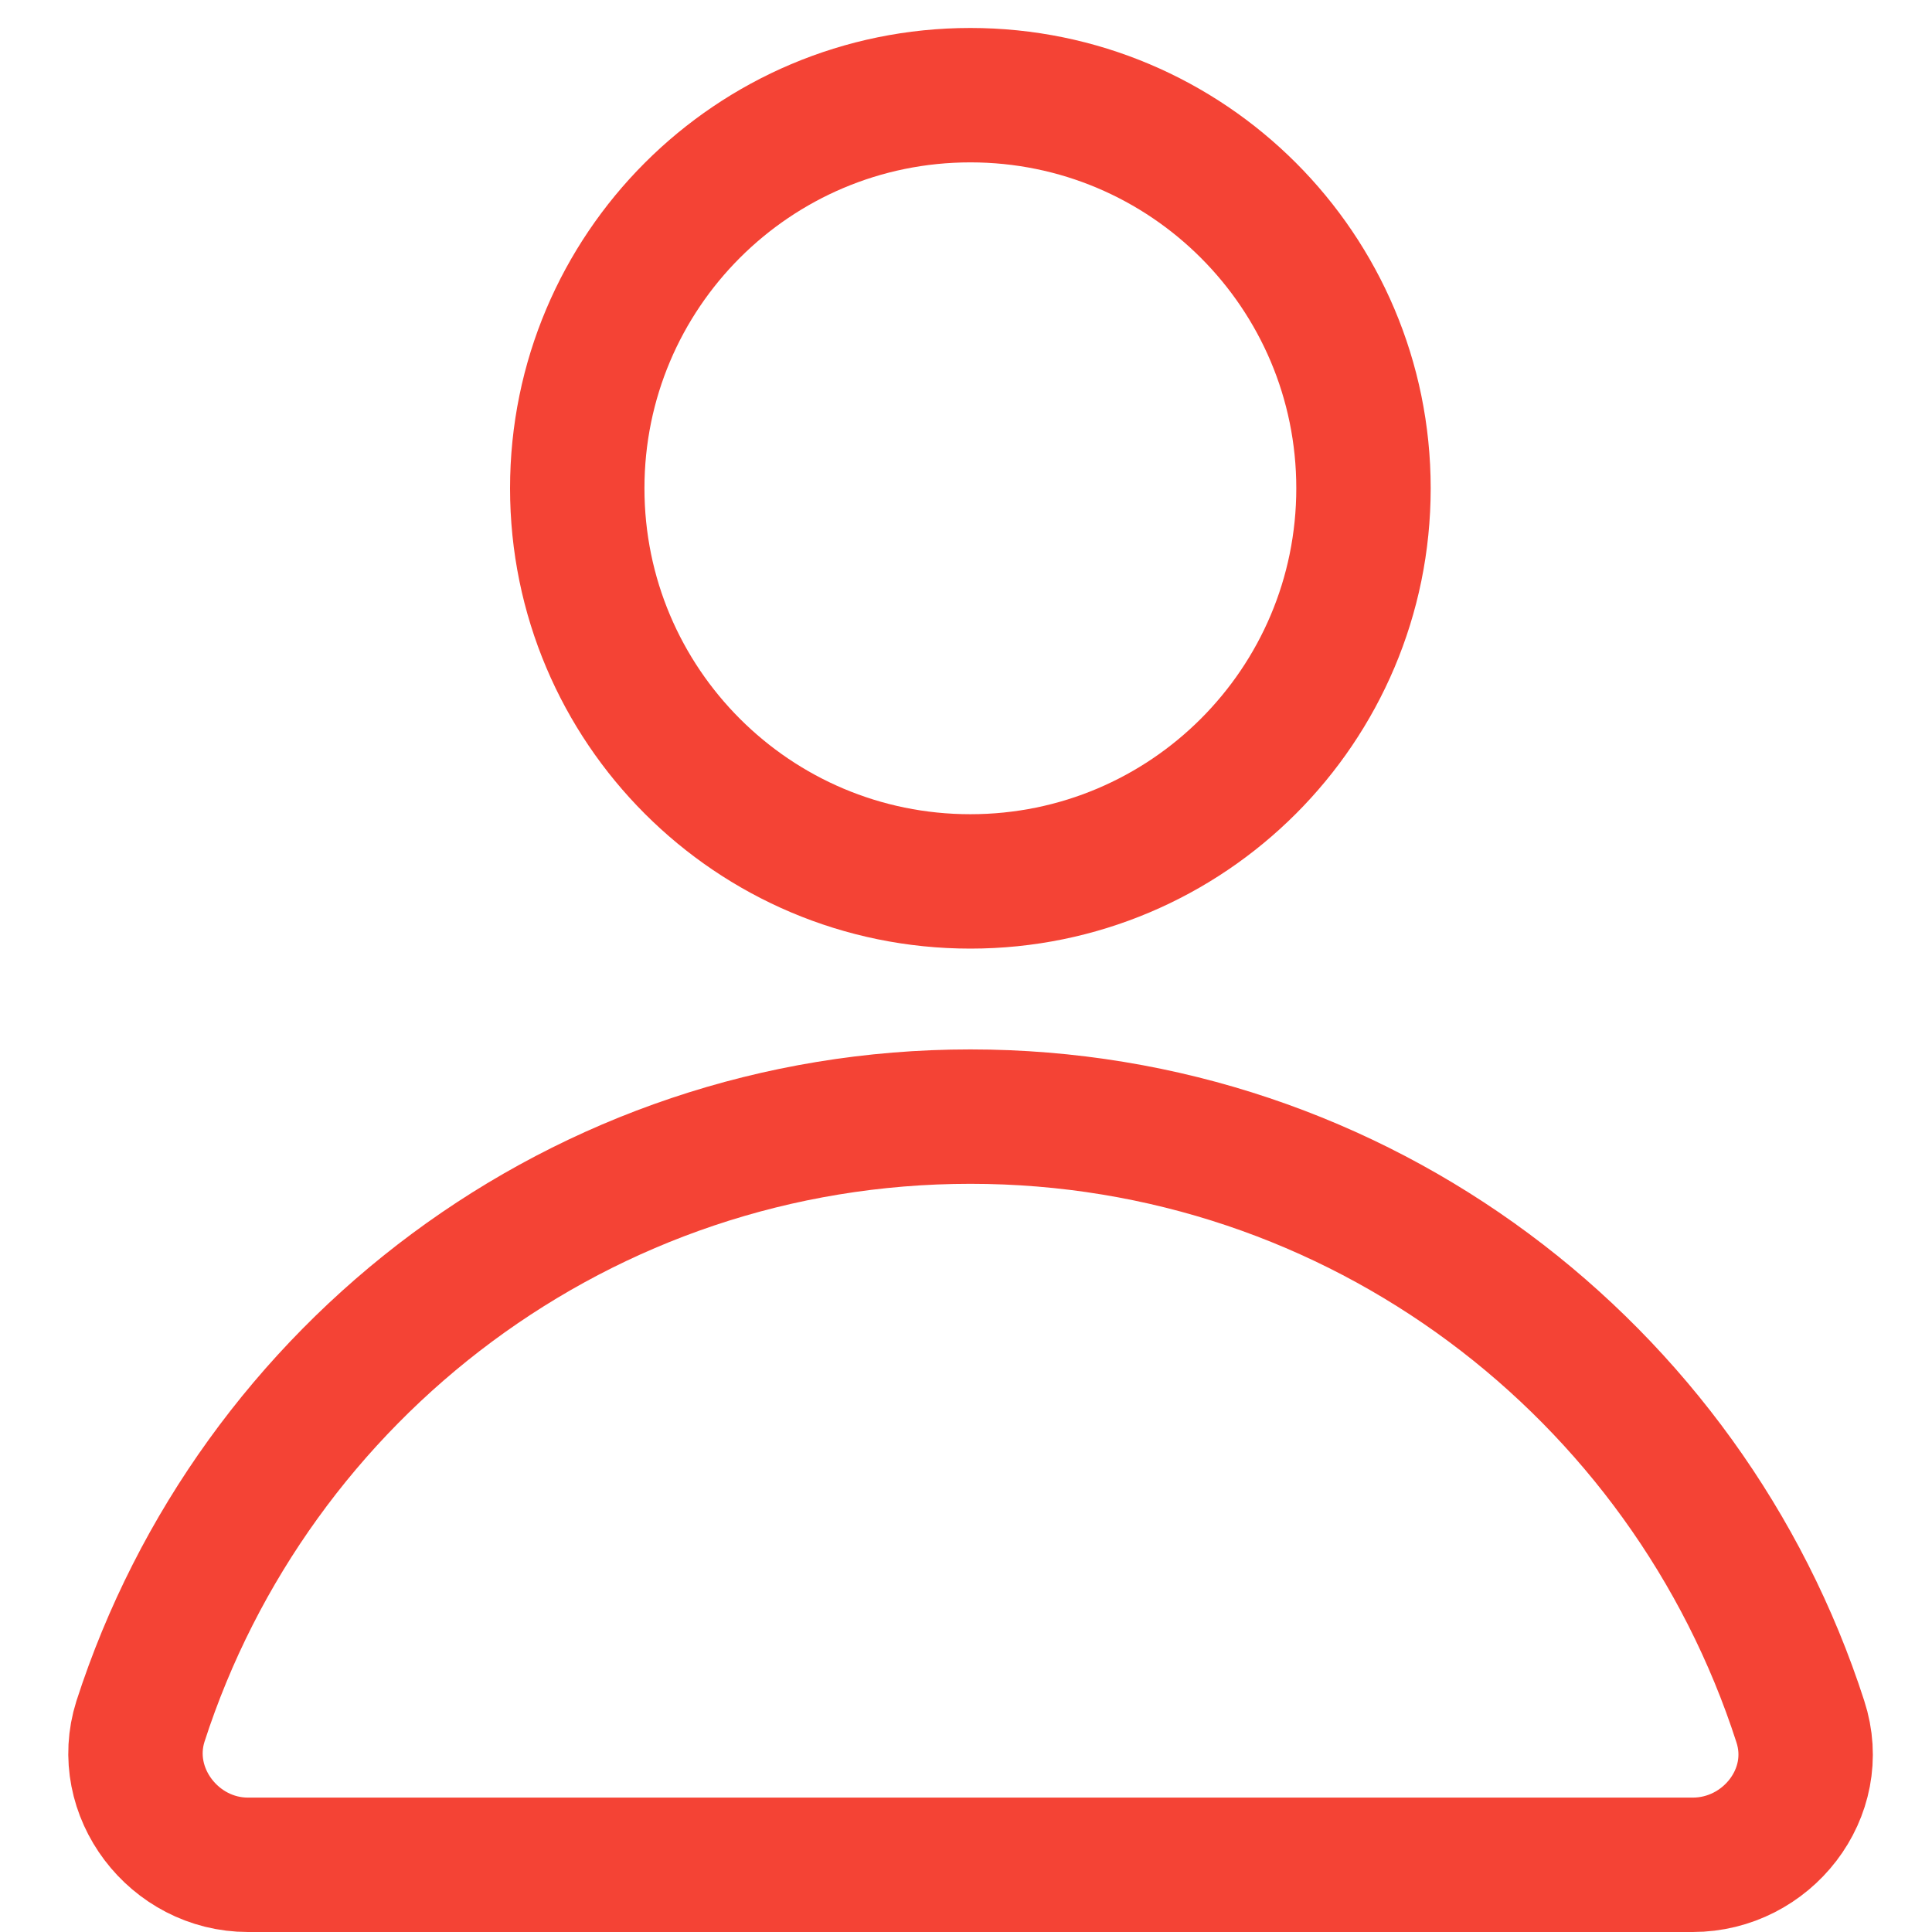 <svg width="23" height="23" viewBox="0 0 23 23" fill="none" xmlns="http://www.w3.org/2000/svg">
<path d="M11.552 10.493C14.137 10.493 16.232 8.398 16.232 5.813C16.232 3.228 14.137 1.133 11.552 1.133C8.967 1.133 6.872 3.228 6.872 5.813C6.872 8.398 8.967 10.493 11.552 10.493Z" stroke="#F44335" stroke-width="1.6" stroke-miterlimit="10" stroke-linecap="round" stroke-linejoin="round"/>
<path d="M20.152 22.2C21.032 22.2 21.712 21.346 21.432 20.493C20.086 16.32 16.179 13.293 11.552 13.293C6.926 13.293 3.019 16.32 1.672 20.493C1.406 21.333 2.072 22.2 2.952 22.2H20.152Z" stroke="#F44335" stroke-width="1.6" stroke-miterlimit="10" stroke-linecap="round" stroke-linejoin="round"/>
</svg>
